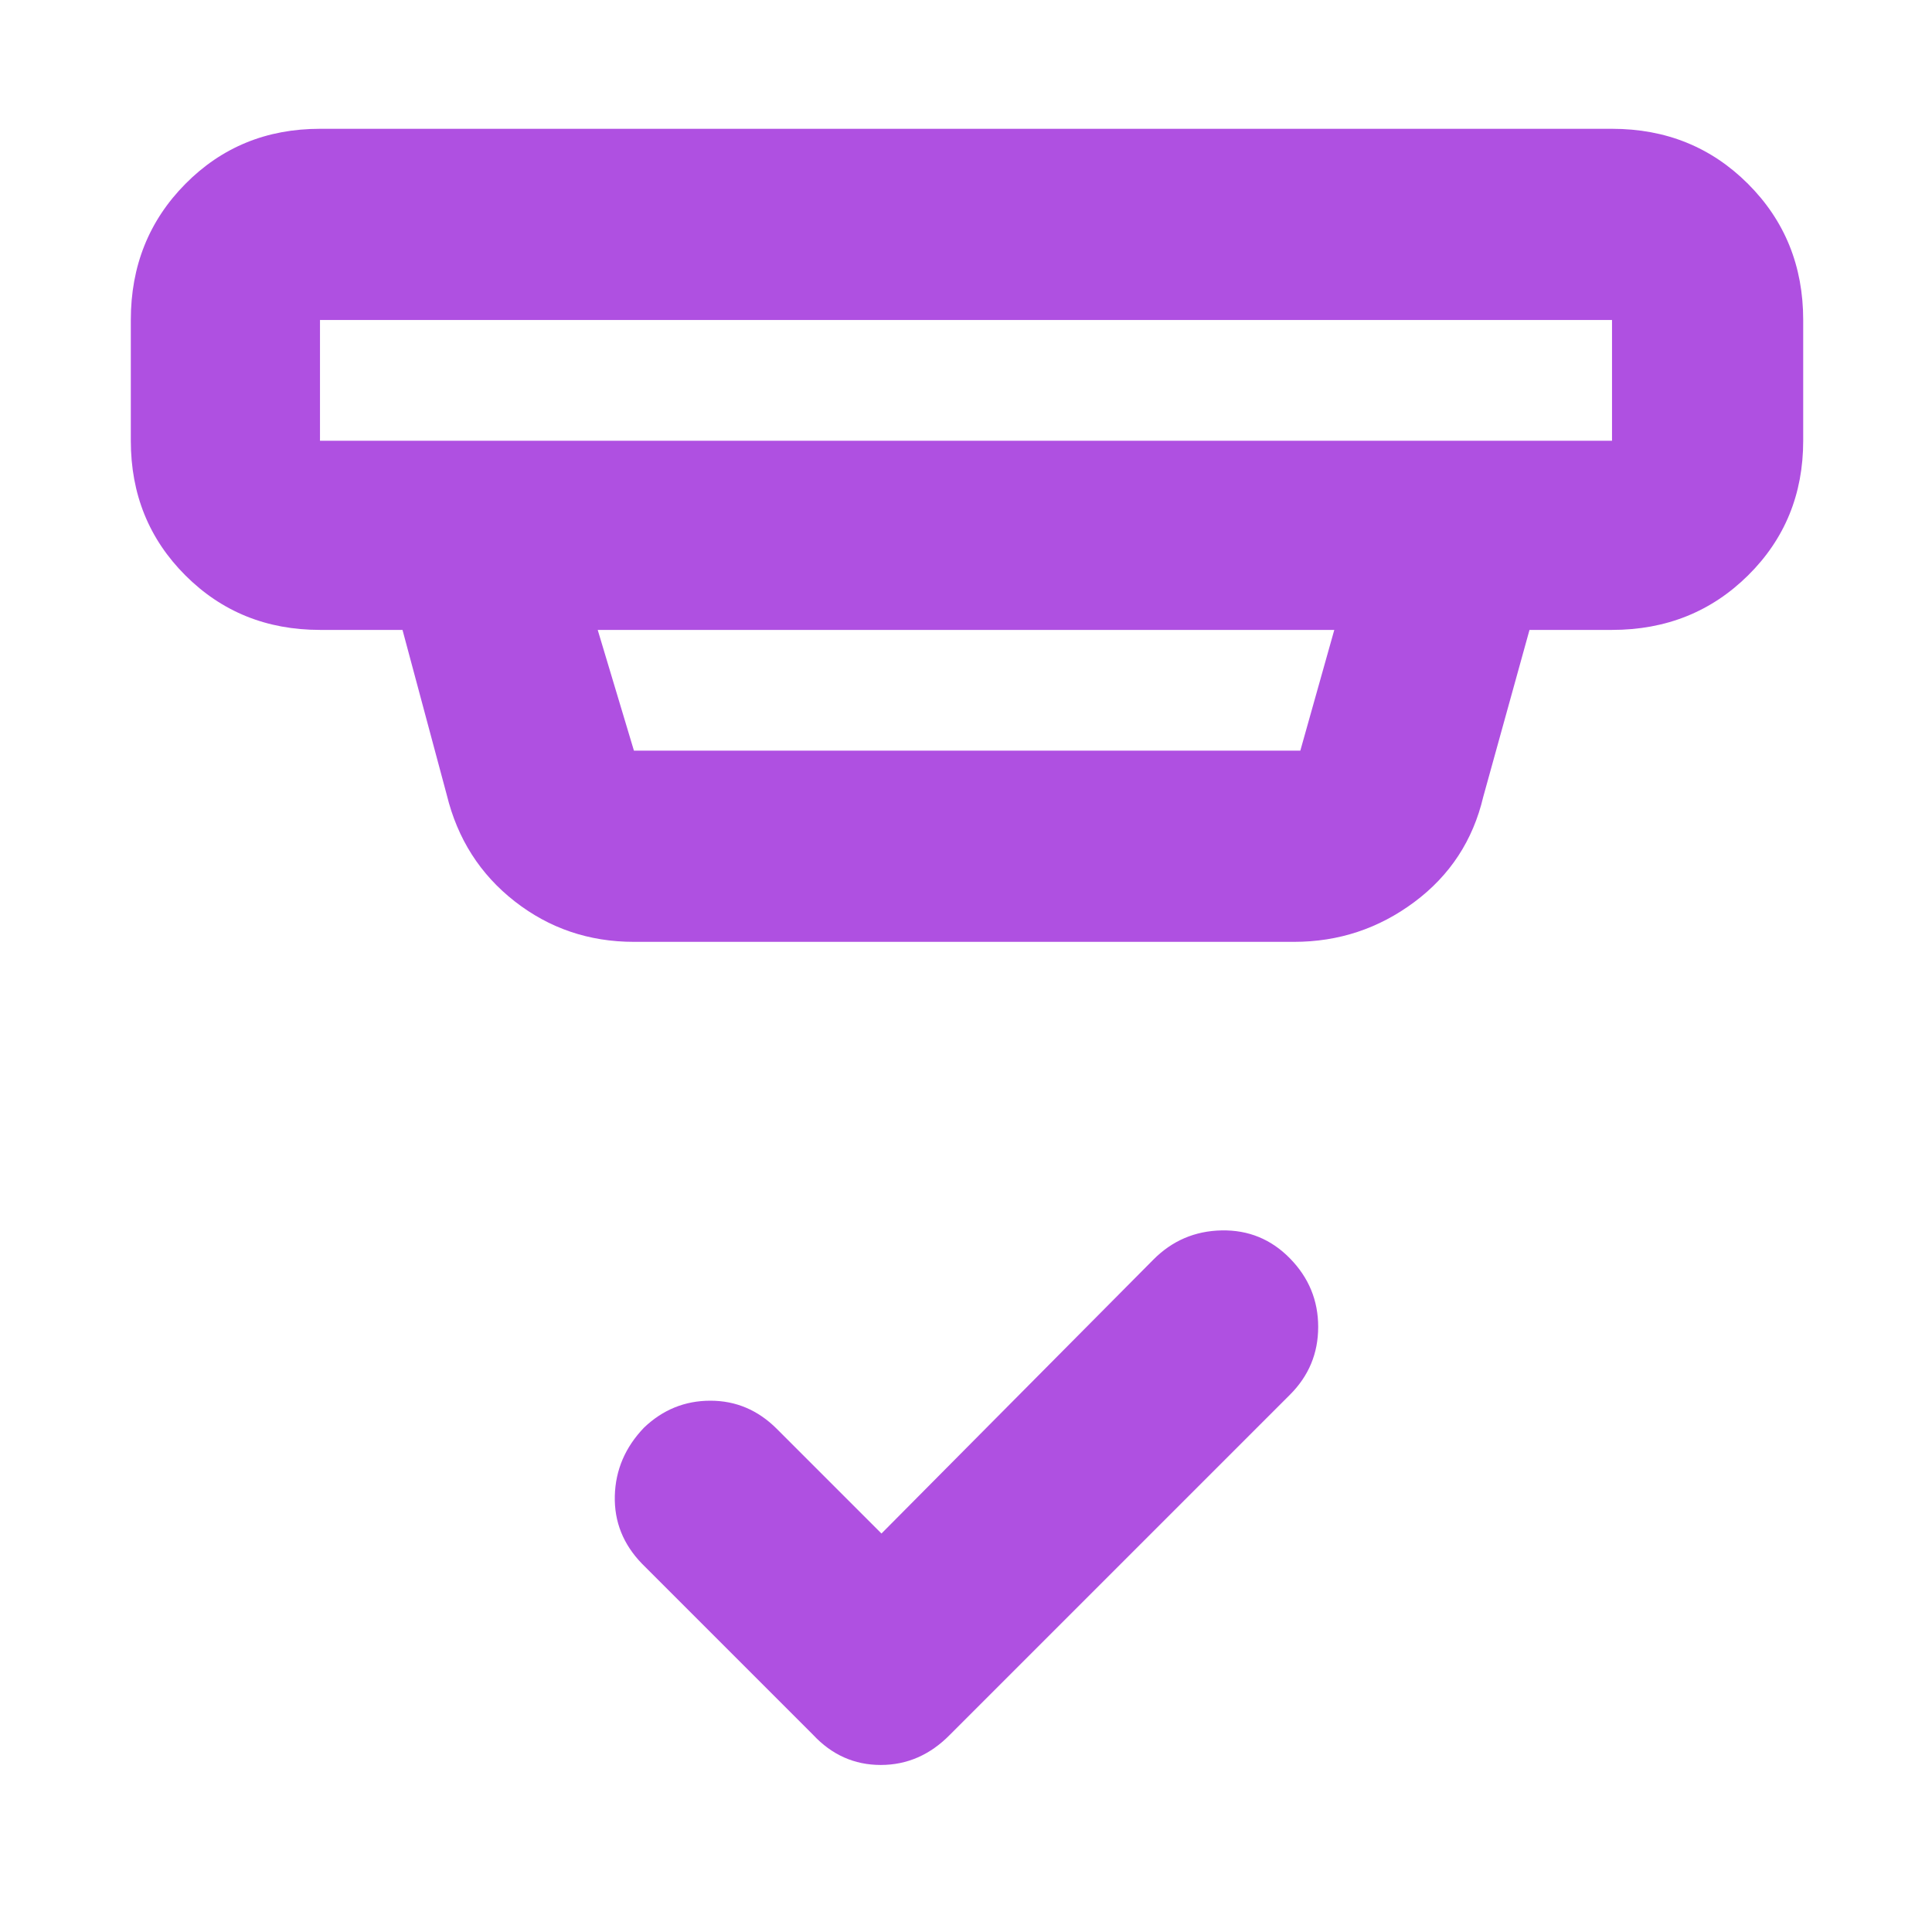 <svg xmlns="http://www.w3.org/2000/svg" height="48" viewBox="0 -960 960 960" width="48"><path fill="rgb(175, 80, 225)" d="m438-198 135-136q14.07-14.23 34.03-14.62Q627-349 641-334.68q14 14.31 14 34Q655-281 641-267L472-98q-14.73 15-34.36 15Q418-83 404-98l-85-85q-14-14.45-13.5-33.73.5-19.27 14.5-33.88Q334-264 353-264t33 14l52 52ZM159-801v60h642v-60H159Zm138 154 18 60h331.12L663-647H297Zm18 155q-33.5 0-59.25-20.13Q230-532.25 222-565l-22-82h-41q-39.8 0-66.9-27.1Q65-701.2 65-741v-60q0-40.21 27.1-67.61Q119.2-896 159-896h642q40.21 0 67.61 27.39Q896-841.21 896-801v60q0 39.8-27.39 66.9Q841.21-647 801-647h-41l-23 83q-7.65 32.38-34.19 52.19Q676.26-492 643-492H315ZM159-801v60-60Z"/></svg>